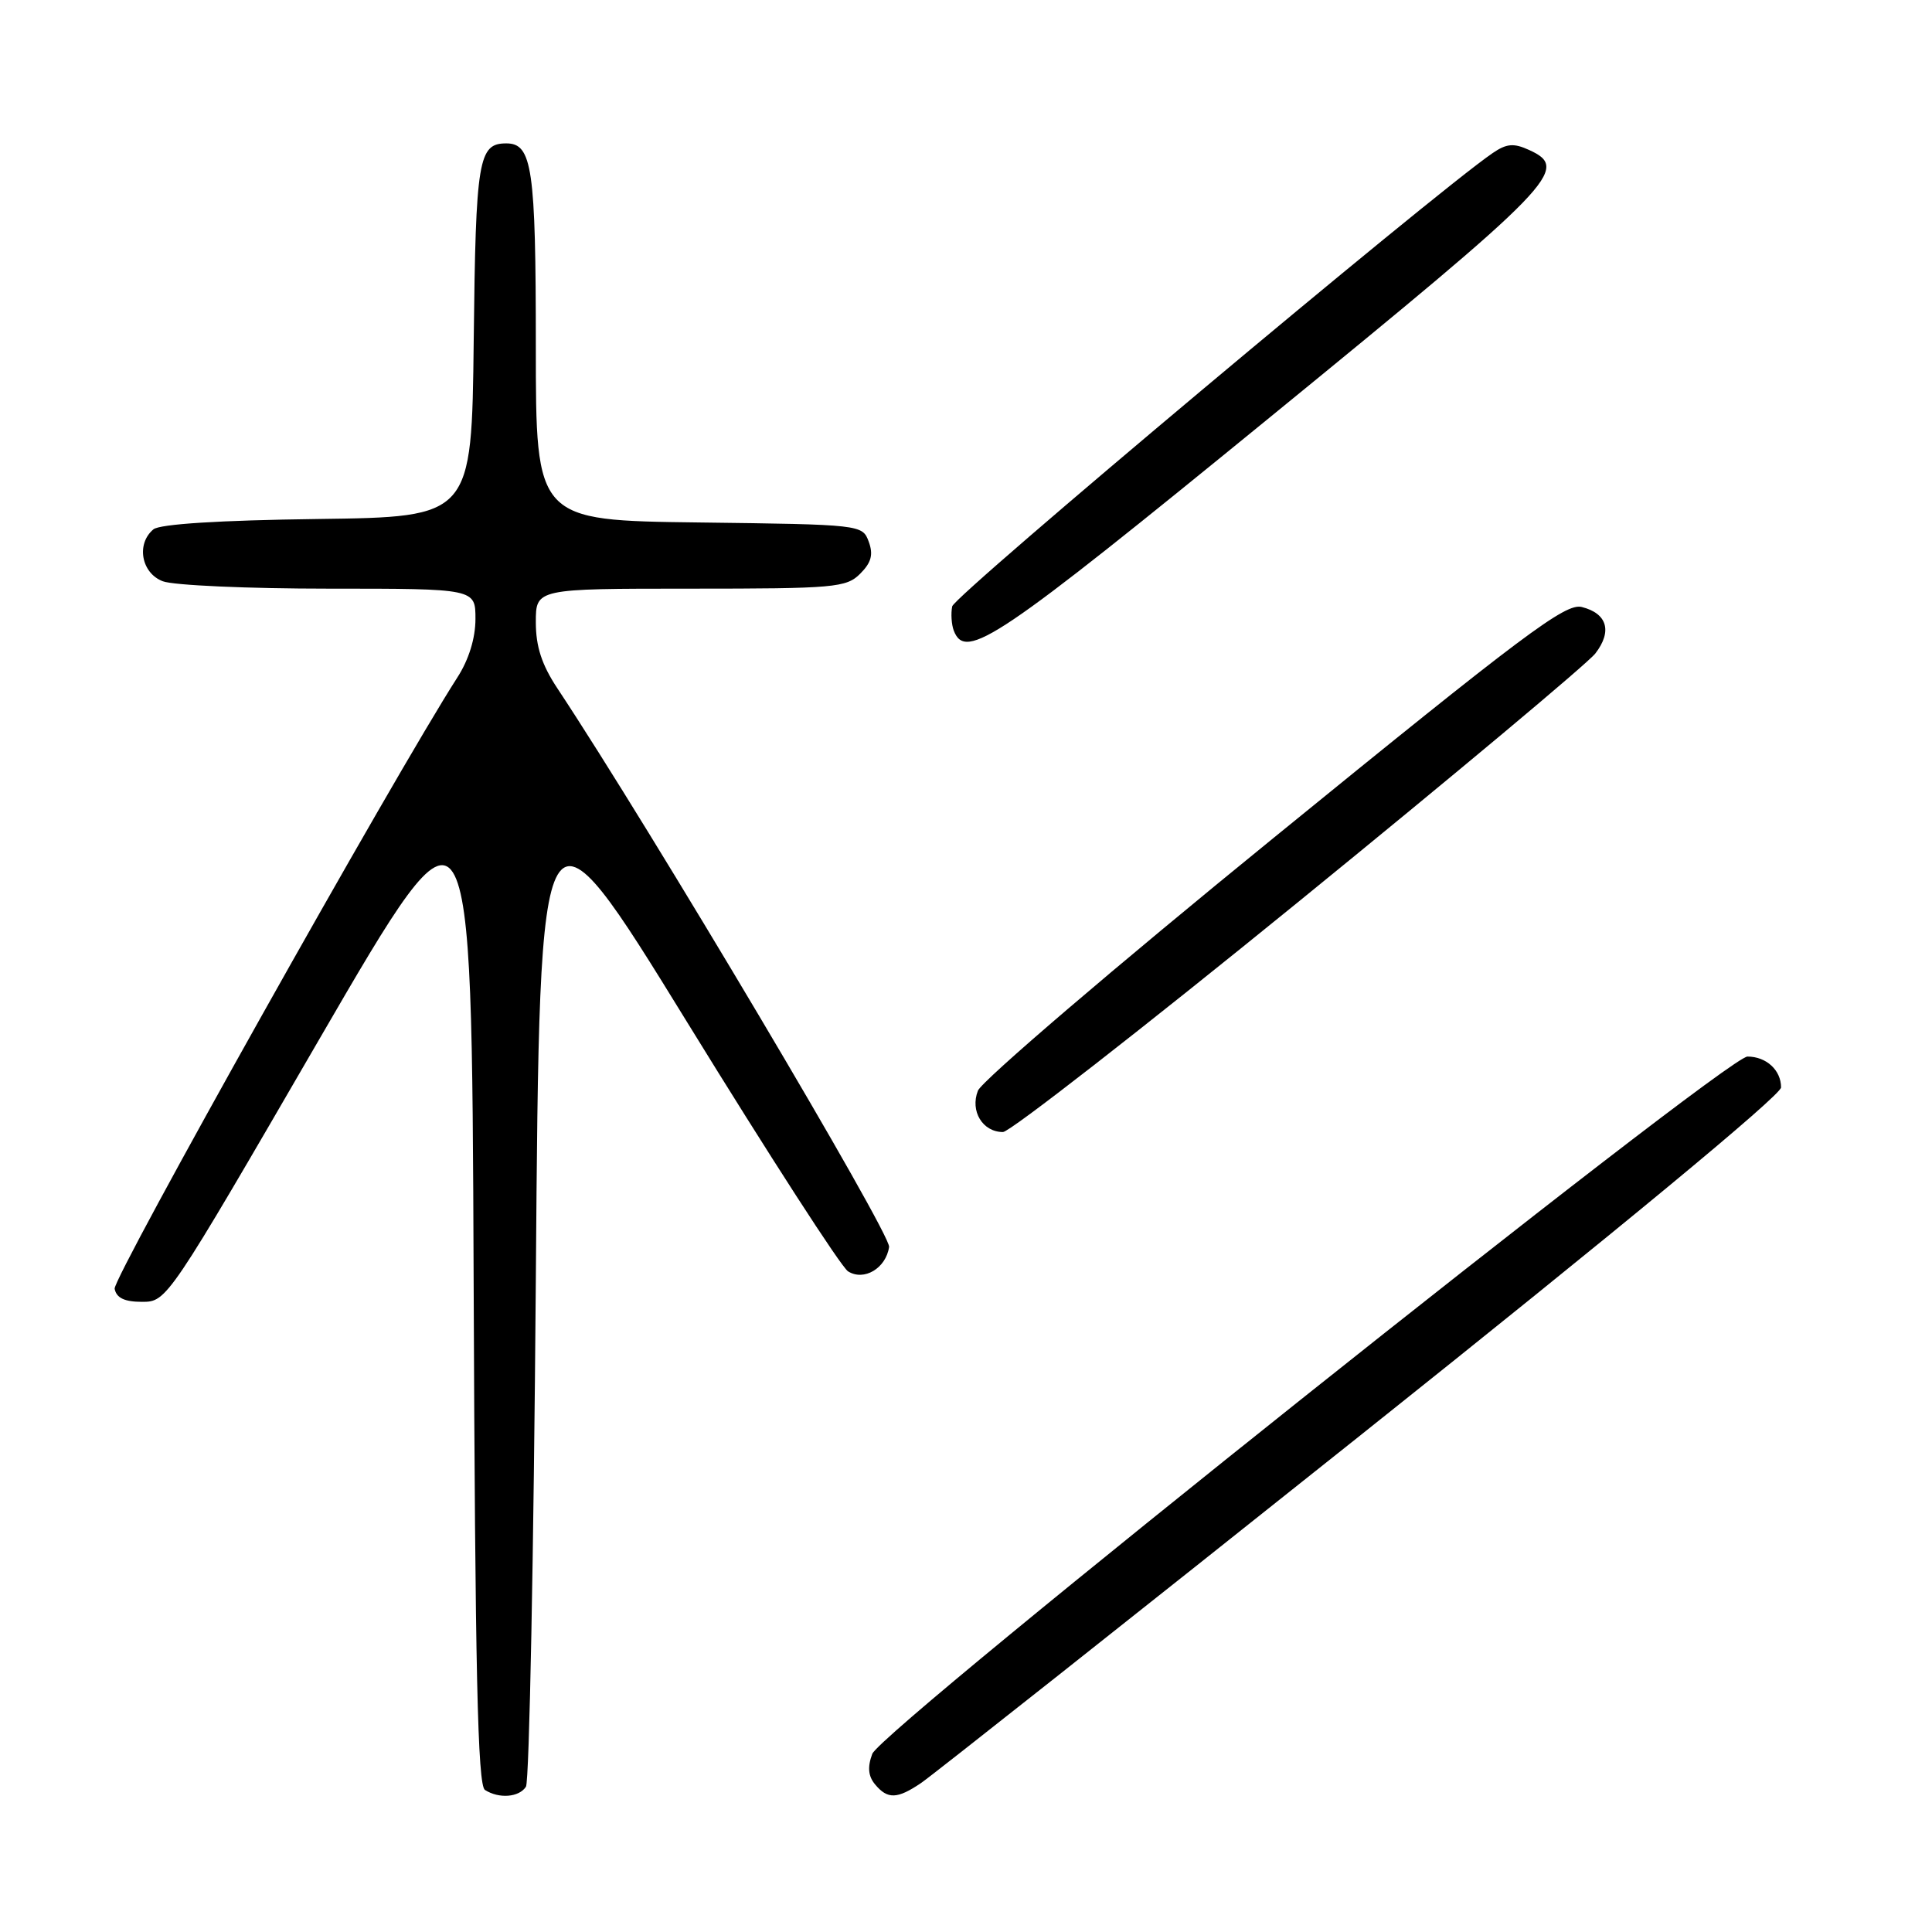 <?xml version="1.0" encoding="UTF-8" standalone="no"?>
<!DOCTYPE svg PUBLIC "-//W3C//DTD SVG 1.1//EN" "http://www.w3.org/Graphics/SVG/1.1/DTD/svg11.dtd" >
<svg xmlns="http://www.w3.org/2000/svg" xmlns:xlink="http://www.w3.org/1999/xlink" version="1.1" viewBox="0 0 256 256">
 <g >
 <path fill="currentColor"
d=" M 69.69 236.75 C 70.14 236.06 70.72 205.84 71.00 169.59 C 71.50 103.68 71.50 103.68 91.12 135.56 C 101.91 153.09 111.47 167.90 112.37 168.46 C 114.48 169.79 117.39 168.06 117.81 165.23 C 118.07 163.51 86.17 109.79 73.85 91.20 C 71.79 88.09 71.00 85.67 71.00 82.45 C 71.00 78.00 71.00 78.00 91.50 78.00 C 110.59 78.00 112.14 77.86 113.98 76.02 C 115.46 74.54 115.74 73.48 115.11 71.77 C 114.28 69.52 114.11 69.50 92.64 69.23 C 71.00 68.96 71.00 68.96 71.00 45.91 C 71.00 22.27 70.52 19.00 67.09 19.00 C 63.39 19.00 63.04 21.07 62.77 45.08 C 62.50 68.50 62.50 68.50 42.08 68.77 C 29.07 68.94 21.17 69.44 20.33 70.14 C 18.02 72.06 18.72 75.94 21.57 77.02 C 22.98 77.56 32.88 78.00 43.57 78.00 C 63.00 78.00 63.00 78.00 63.00 82.02 C 63.00 84.56 62.12 87.42 60.60 89.77 C 52.28 102.72 14.92 169.35 15.19 170.77 C 15.43 171.99 16.50 172.50 18.83 172.50 C 22.11 172.50 22.23 172.32 42.31 137.70 C 62.50 102.91 62.50 102.91 62.76 169.65 C 62.96 221.52 63.29 236.57 64.26 237.18 C 66.13 238.37 68.78 238.16 69.69 236.75 Z  M 122.07 236.24 C 123.49 235.28 149.70 214.54 180.32 190.14 C 214.35 163.02 236.00 145.12 236.00 144.09 C 236.00 141.80 234.04 140.00 231.55 140.00 C 228.69 140.01 116.78 229.17 115.58 232.40 C 114.93 234.14 115.04 235.35 115.95 236.44 C 117.61 238.44 118.89 238.40 122.07 236.24 Z  M 172.03 119.51 C 192.64 102.74 210.35 87.92 211.39 86.59 C 213.66 83.65 212.97 81.28 209.59 80.43 C 207.43 79.89 201.97 83.98 168.80 110.99 C 147.73 128.13 130.09 143.23 129.58 144.52 C 128.52 147.23 130.20 150.00 132.90 150.00 C 133.81 150.00 151.42 136.28 172.03 119.51 Z  M 168.19 55.36 C 206.23 24.30 208.10 22.37 202.61 19.87 C 200.58 18.94 199.63 19.02 197.79 20.28 C 190.12 25.50 126.45 78.90 126.17 80.35 C 125.98 81.32 126.08 82.77 126.38 83.56 C 127.95 87.63 132.09 84.84 168.19 55.36 Z "/>
</g>
</svg>